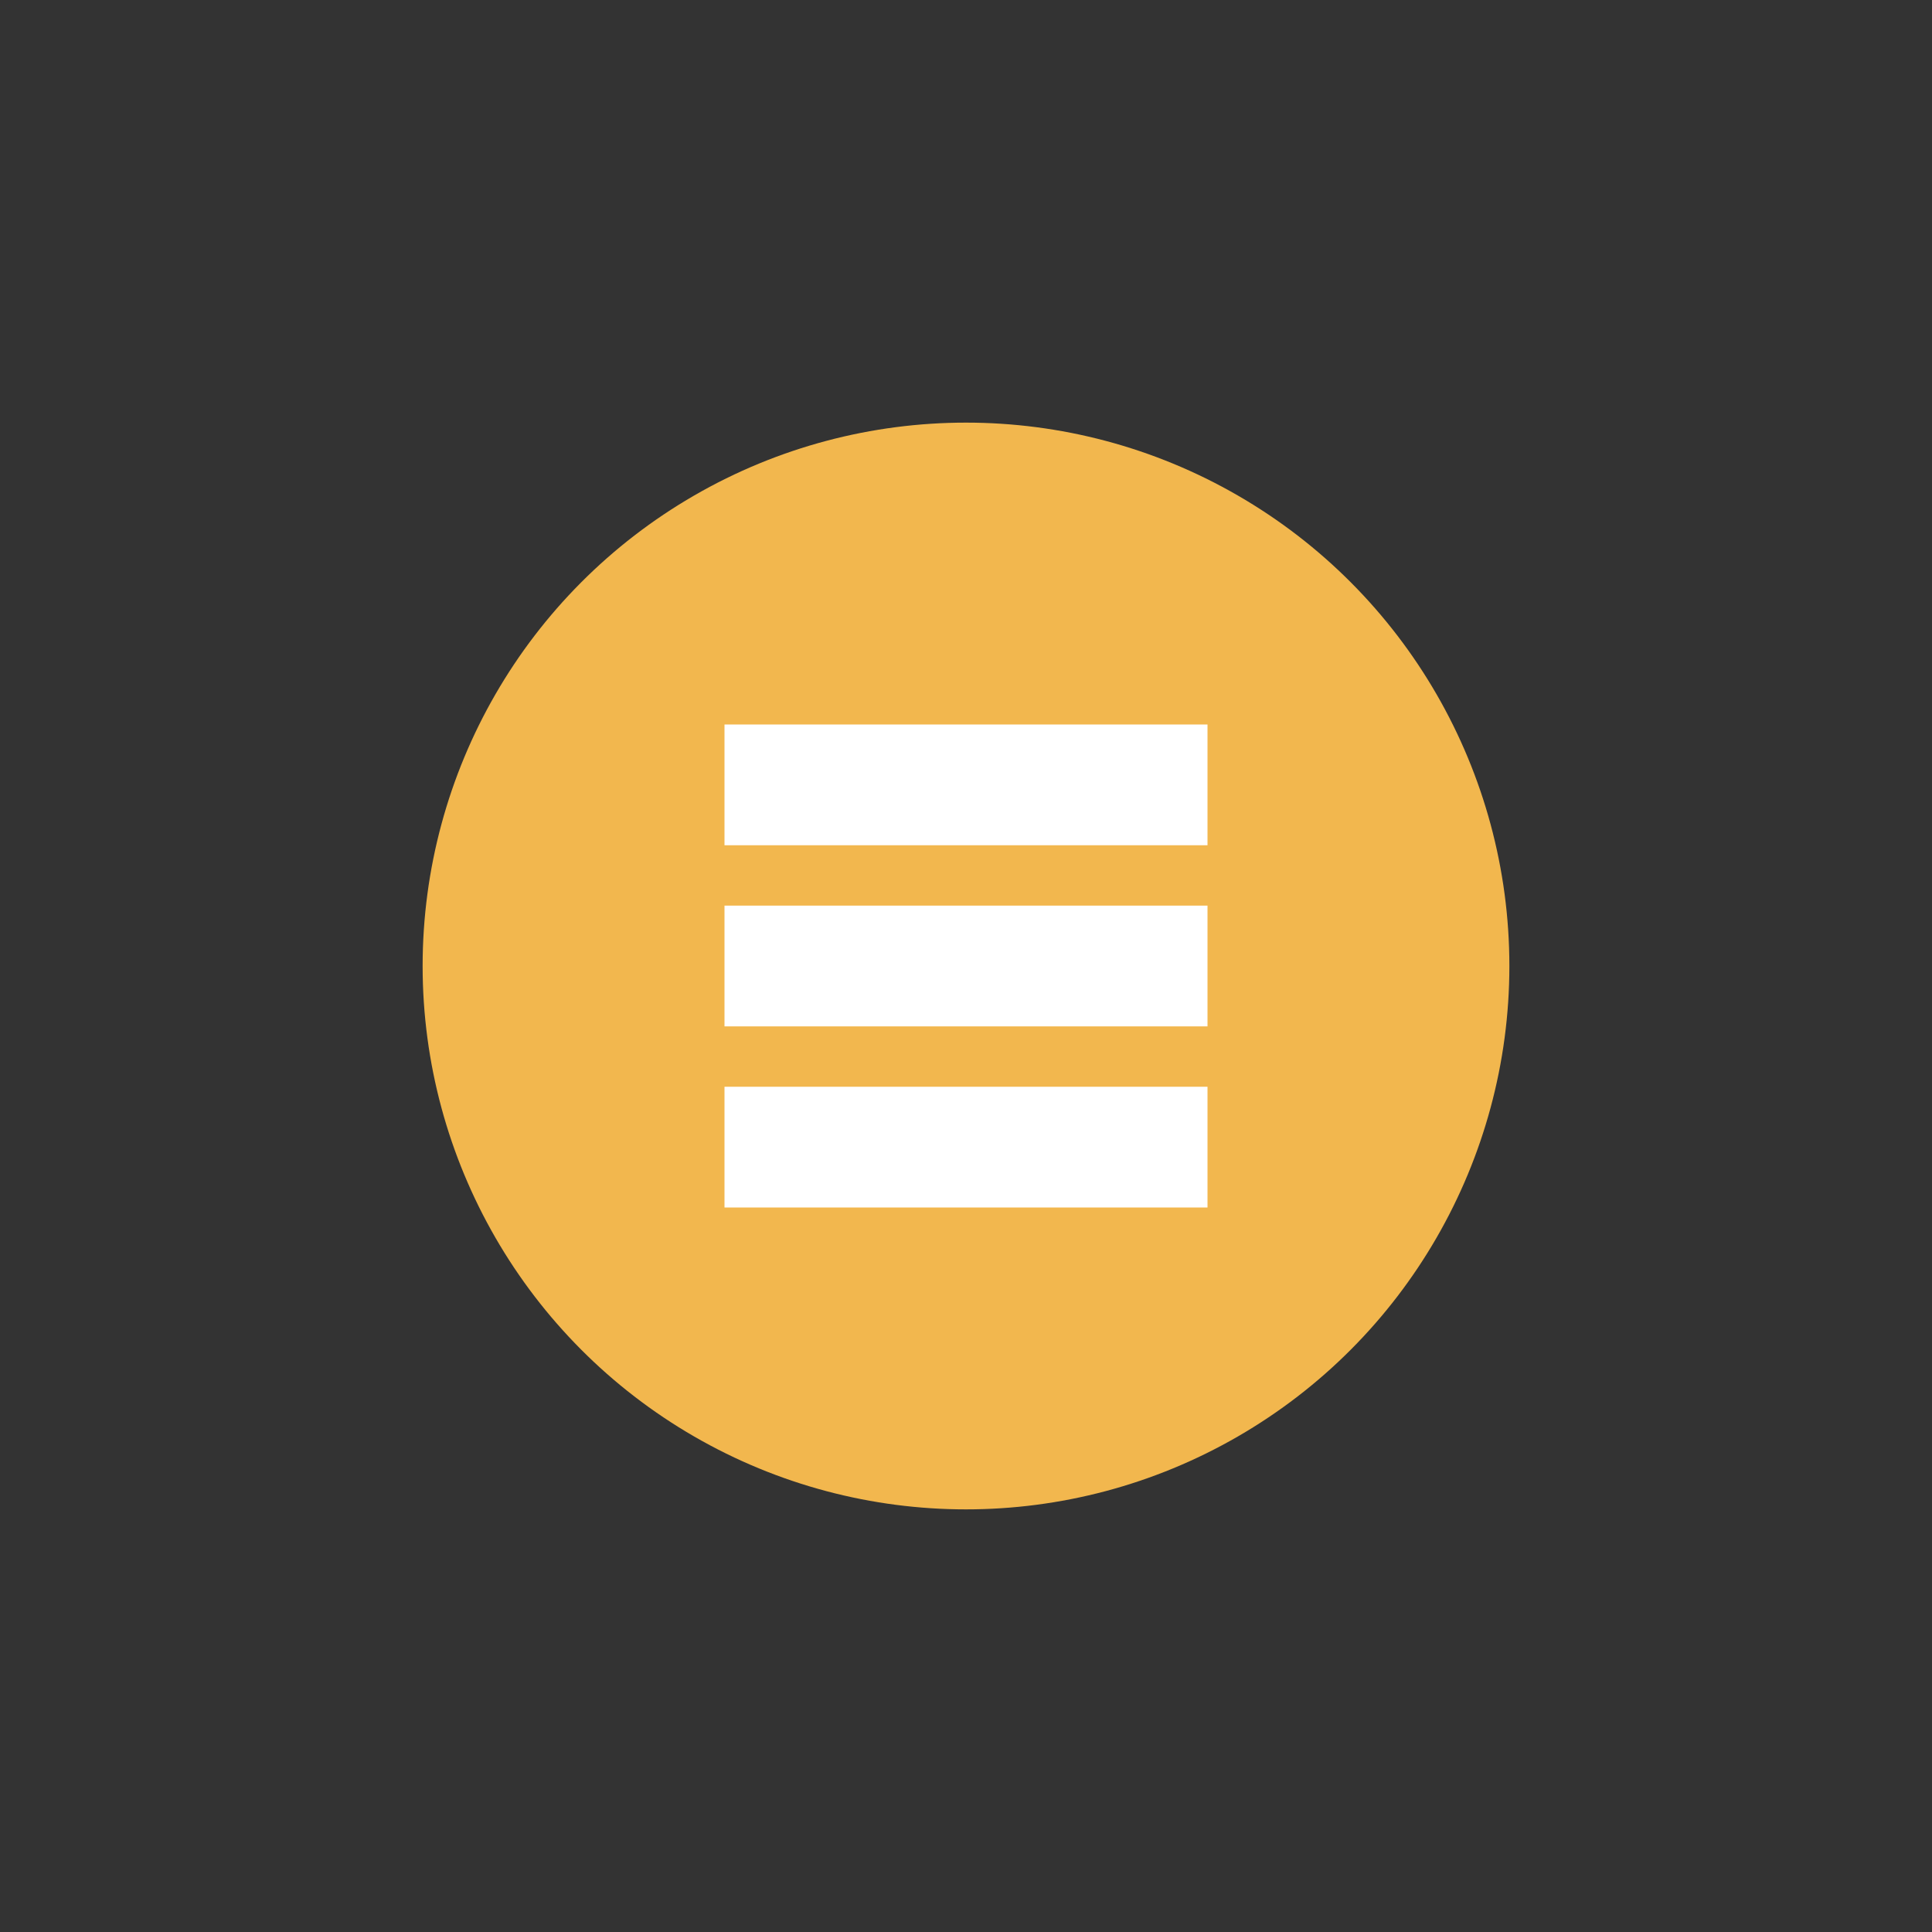 <?xml version="1.0" encoding="UTF-8" standalone="no"?>
<!-- Created with Inkscape (http://www.inkscape.org/) -->

<svg
   xmlns:dc="http://purl.org/dc/elements/1.1/"
   xmlns:cc="http://creativecommons.org/ns#"
   xmlns:rdf="http://www.w3.org/1999/02/22-rdf-syntax-ns#"
   xmlns:svg="http://www.w3.org/2000/svg"
   xmlns="http://www.w3.org/2000/svg"
   xmlns:sodipodi="http://sodipodi.sourceforge.net/DTD/sodipodi-0.dtd"
   xmlns:inkscape="http://www.inkscape.org/namespaces/inkscape"
   inkscape:export-ydpi="90.000000"
   inkscape:export-xdpi="90.000000"
   inkscape:export-filename="/home/jimmac/Desktop/wi-fi.png"
   width="32"
   height="32"
   id="svg11300"
   sodipodi:version="0.32"
   inkscape:version="0.91 r13725"
   sodipodi:docname="emblem-readonly.svg"
   inkscape:output_extension="org.inkscape.output.svg.inkscape"
   version="1.0">
  <rect width="100%" height="100%" fill="#333333" stroke="none"/>
  <defs
     id="defs3" />
  <sodipodi:namedview
     stroke="#ef2929"
     fill="#888a85"
     id="base"
     pagecolor="#ffffff"
     bordercolor="#666666"
     borderopacity="0.255"
     inkscape:pageopacity="0.0"
     inkscape:pageshadow="2"
     inkscape:zoom="2.823859"
     inkscape:cx="-24.949123"
     inkscape:cy="-9.546465"
     inkscape:current-layer="layer1"
     showgrid="false"
     inkscape:grid-bbox="false"
     inkscape:document-units="px"
     inkscape:showpageshadow="true"
     inkscape:window-width="1440"
     inkscape:window-height="852"
     inkscape:window-x="0"
     inkscape:window-y="0"
     showborder="true"
     width="48px"
     height="48px"
     borderlayer="true"
     inkscape:grid-points="false"
     inkscape:guide-bbox="true"
     inkscape:window-maximized="1" />
  <g
     id="layer1"
     inkscape:label="Layer 1"
     inkscape:groupmode="layer"
     transform="translate(0,-16)">
    <circle
       r="9"
       cy="32"
       cx="16"
       id="circle4237"
       style="opacity:1;fill:#f2b74e;fill-opacity:1;fill-rule:evenodd;stroke:none;stroke-width:12;stroke-linecap:square;stroke-linejoin:miter;stroke-miterlimit:4;stroke-dasharray:none;stroke-opacity:1" />
    <rect
       transform="matrix(0,-1,1,0,0,0)"
       y="12"
       x="-33"
       height="8"
       width="2"
       id="rect4239"
       style="fill:#ffffff;fill-opacity:1;stroke:none" />
    <rect
       style="fill:#ffffff;fill-opacity:1;stroke:none"
       id="rect4153"
       width="2"
       height="8"
       x="-30"
       y="12"
       transform="matrix(0,-1,1,0,0,0)" />
    <rect
       style="fill:#ffffff;fill-opacity:1;stroke:none"
       id="rect4155"
       width="2"
       height="8"
       x="-36"
       y="12"
       transform="matrix(0,-1,1,0,0,0)" />
  </g>
</svg>
